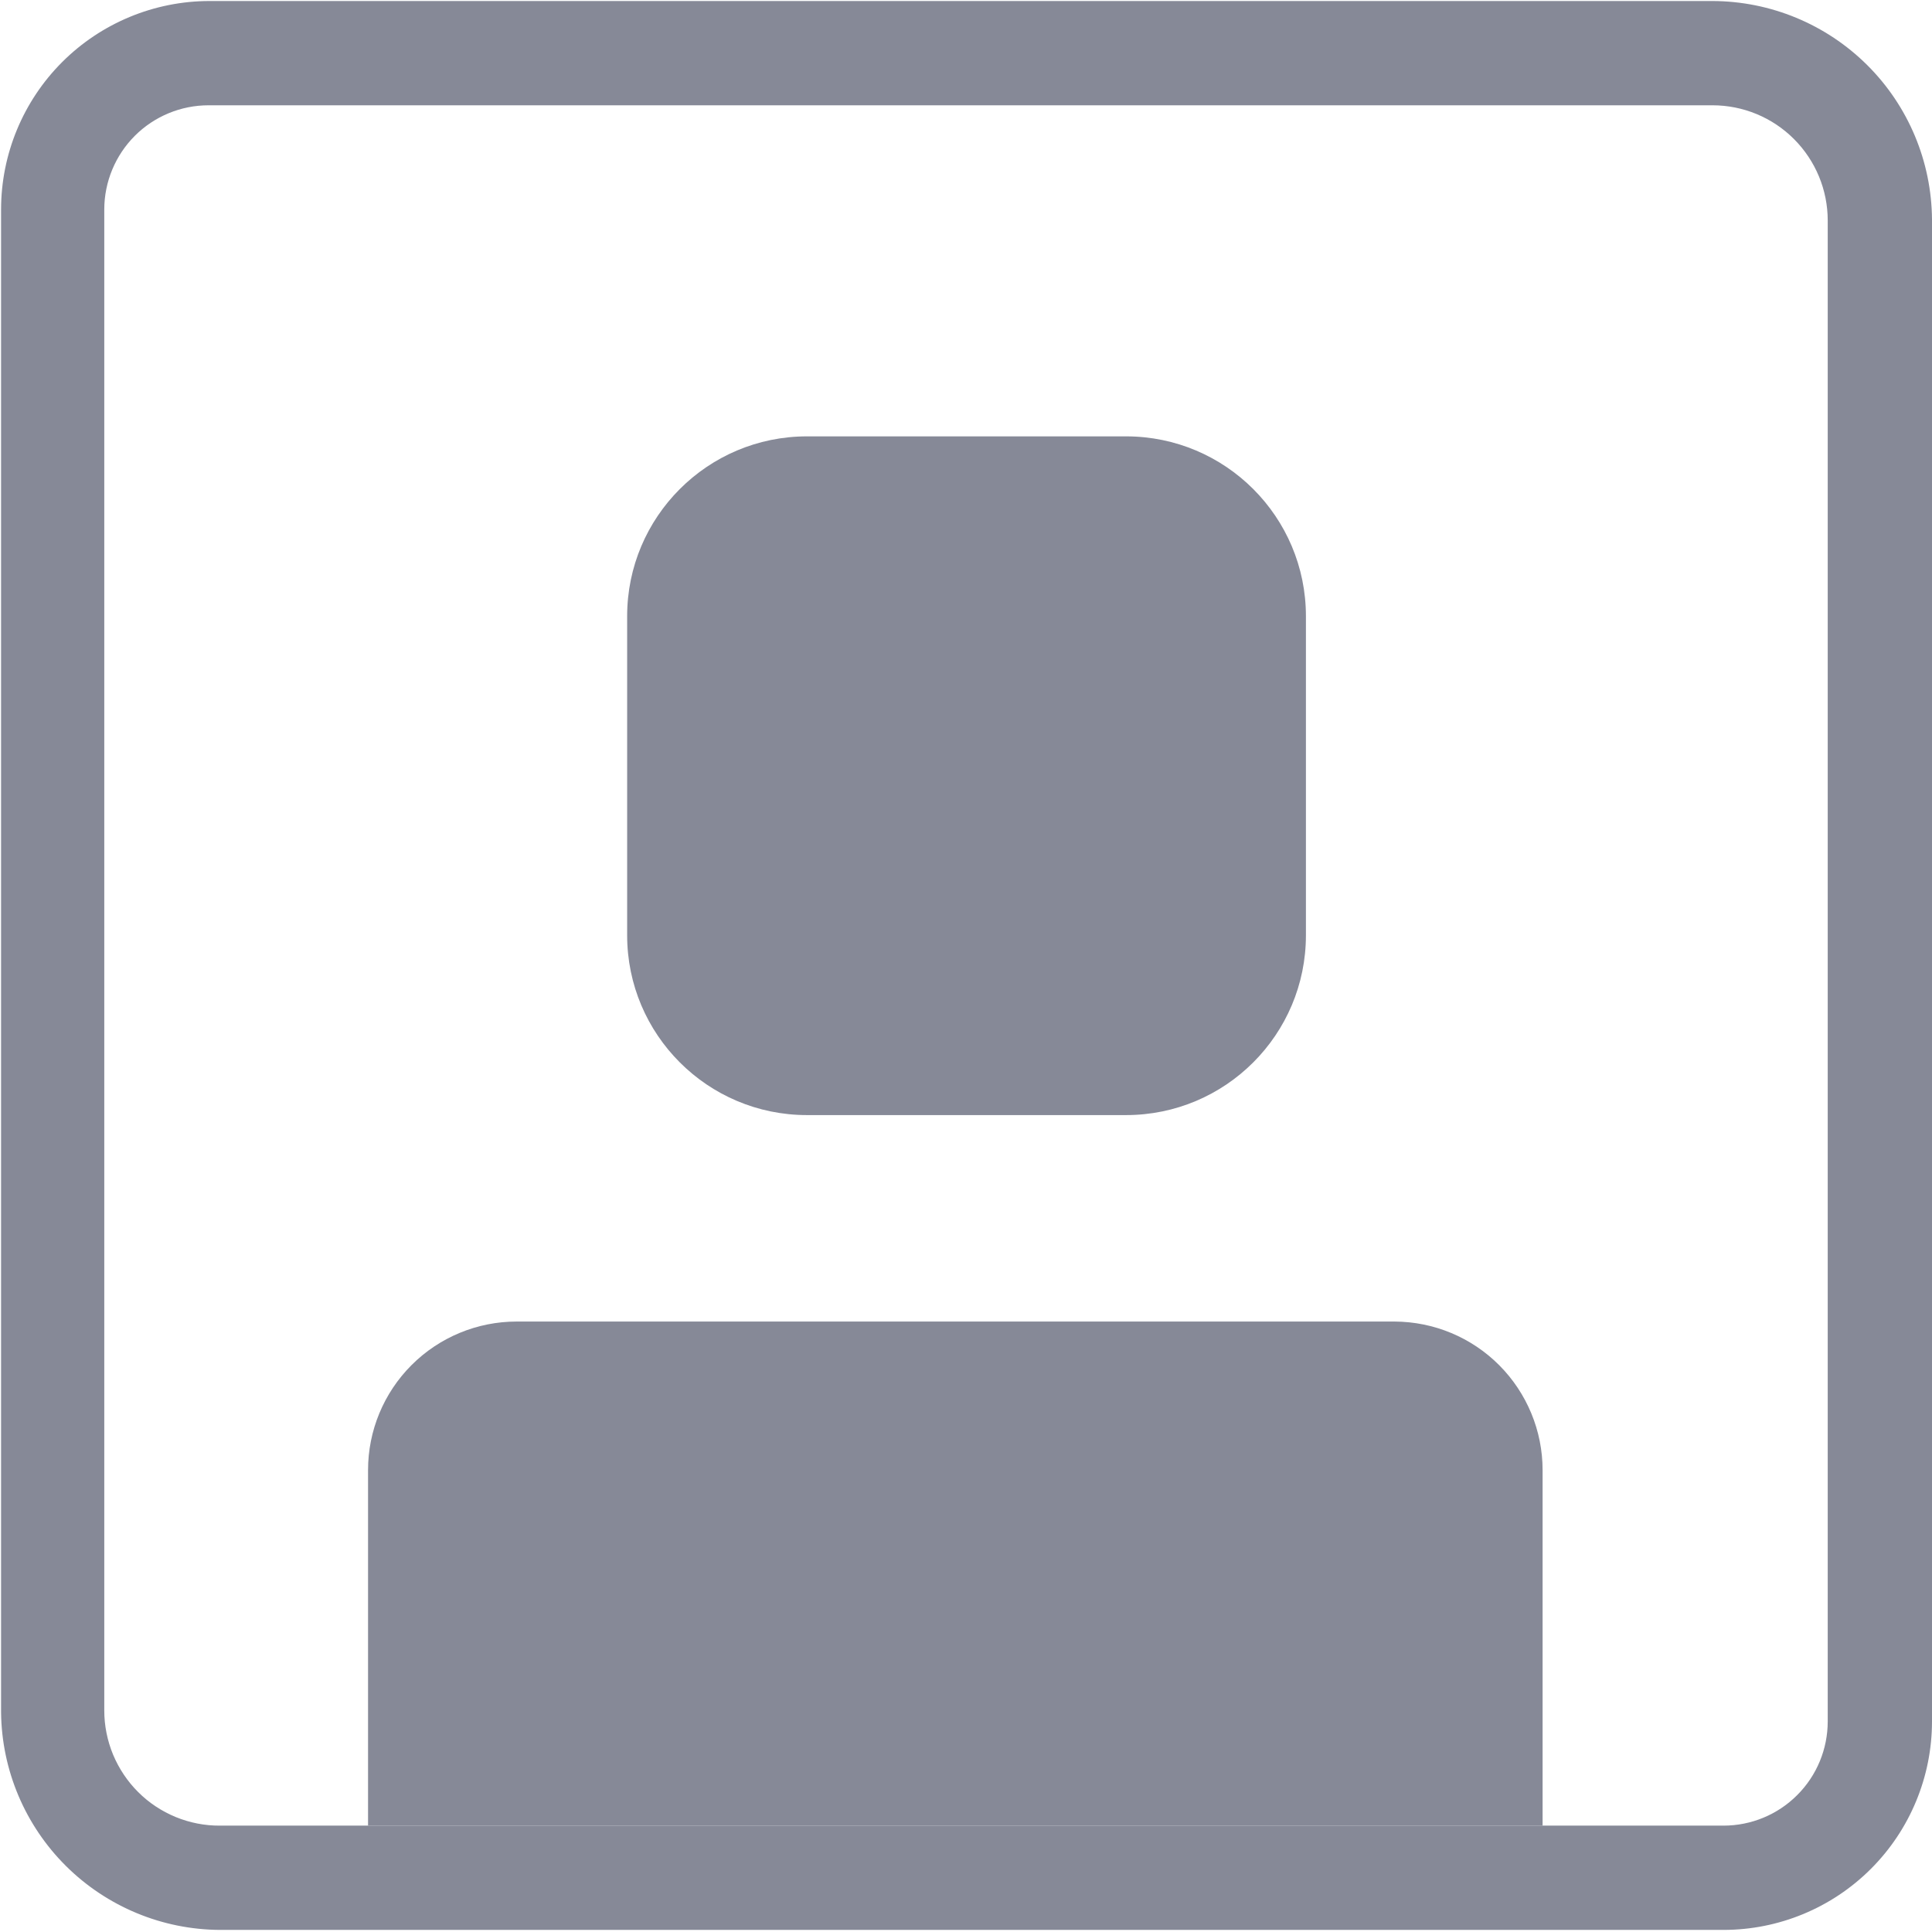 <svg width="36" height="36" viewBox="0 0 36 36" fill="none" xmlns="http://www.w3.org/2000/svg">
<g clip-path="url(#clip0_53_453)">
<path d="M31.91 1.962C32.48 1.962 33.026 2.188 33.428 2.591C33.831 2.994 34.057 3.54 34.057 4.109V32.075C34.057 32.591 33.853 33.085 33.488 33.449C33.124 33.814 32.63 34.018 32.114 34.018H4.099C3.817 34.02 3.536 33.965 3.275 33.858C3.013 33.75 2.775 33.593 2.575 33.393C2.375 33.194 2.216 32.956 2.107 32.695C1.999 32.434 1.943 32.154 1.943 31.872V3.905C1.943 3.39 2.148 2.896 2.512 2.531C2.876 2.167 3.37 1.962 3.886 1.962H31.91ZM31.91 0.019H3.905C2.875 0.019 1.886 0.429 1.158 1.157C0.429 1.886 0.02 2.874 0.02 3.905V31.91C0.032 32.986 0.467 34.013 1.23 34.771C1.994 35.529 3.024 35.956 4.099 35.961H32.114C33.145 35.961 34.133 35.552 34.862 34.823C35.591 34.094 36 33.106 36 32.075V4.09C35.992 3.009 35.559 1.975 34.793 1.213C34.027 0.451 32.991 0.022 31.91 0.019Z" fill="#868997"/>
<path d="M6.858 34.018V27.393C6.858 26.659 7.15 25.955 7.669 25.436C8.188 24.917 8.892 24.625 9.627 24.625H25.985C26.718 24.628 27.419 24.92 27.936 25.439C28.453 25.958 28.744 26.661 28.744 27.393V34.018" fill="#868997"/>
<path d="M20.982 8.131H15.037C13.187 8.131 11.686 9.631 11.686 11.482V17.427C11.686 19.278 13.187 20.778 15.037 20.778H20.982C22.833 20.778 24.334 19.278 24.334 17.427V11.482C24.334 9.631 22.833 8.131 20.982 8.131Z" fill="#868997"/>
</g>
<defs>
<clipPath id="clip0_53_453">
<rect width="36" height="36" fill="white"/>
</clipPath>
</defs>
</svg>
